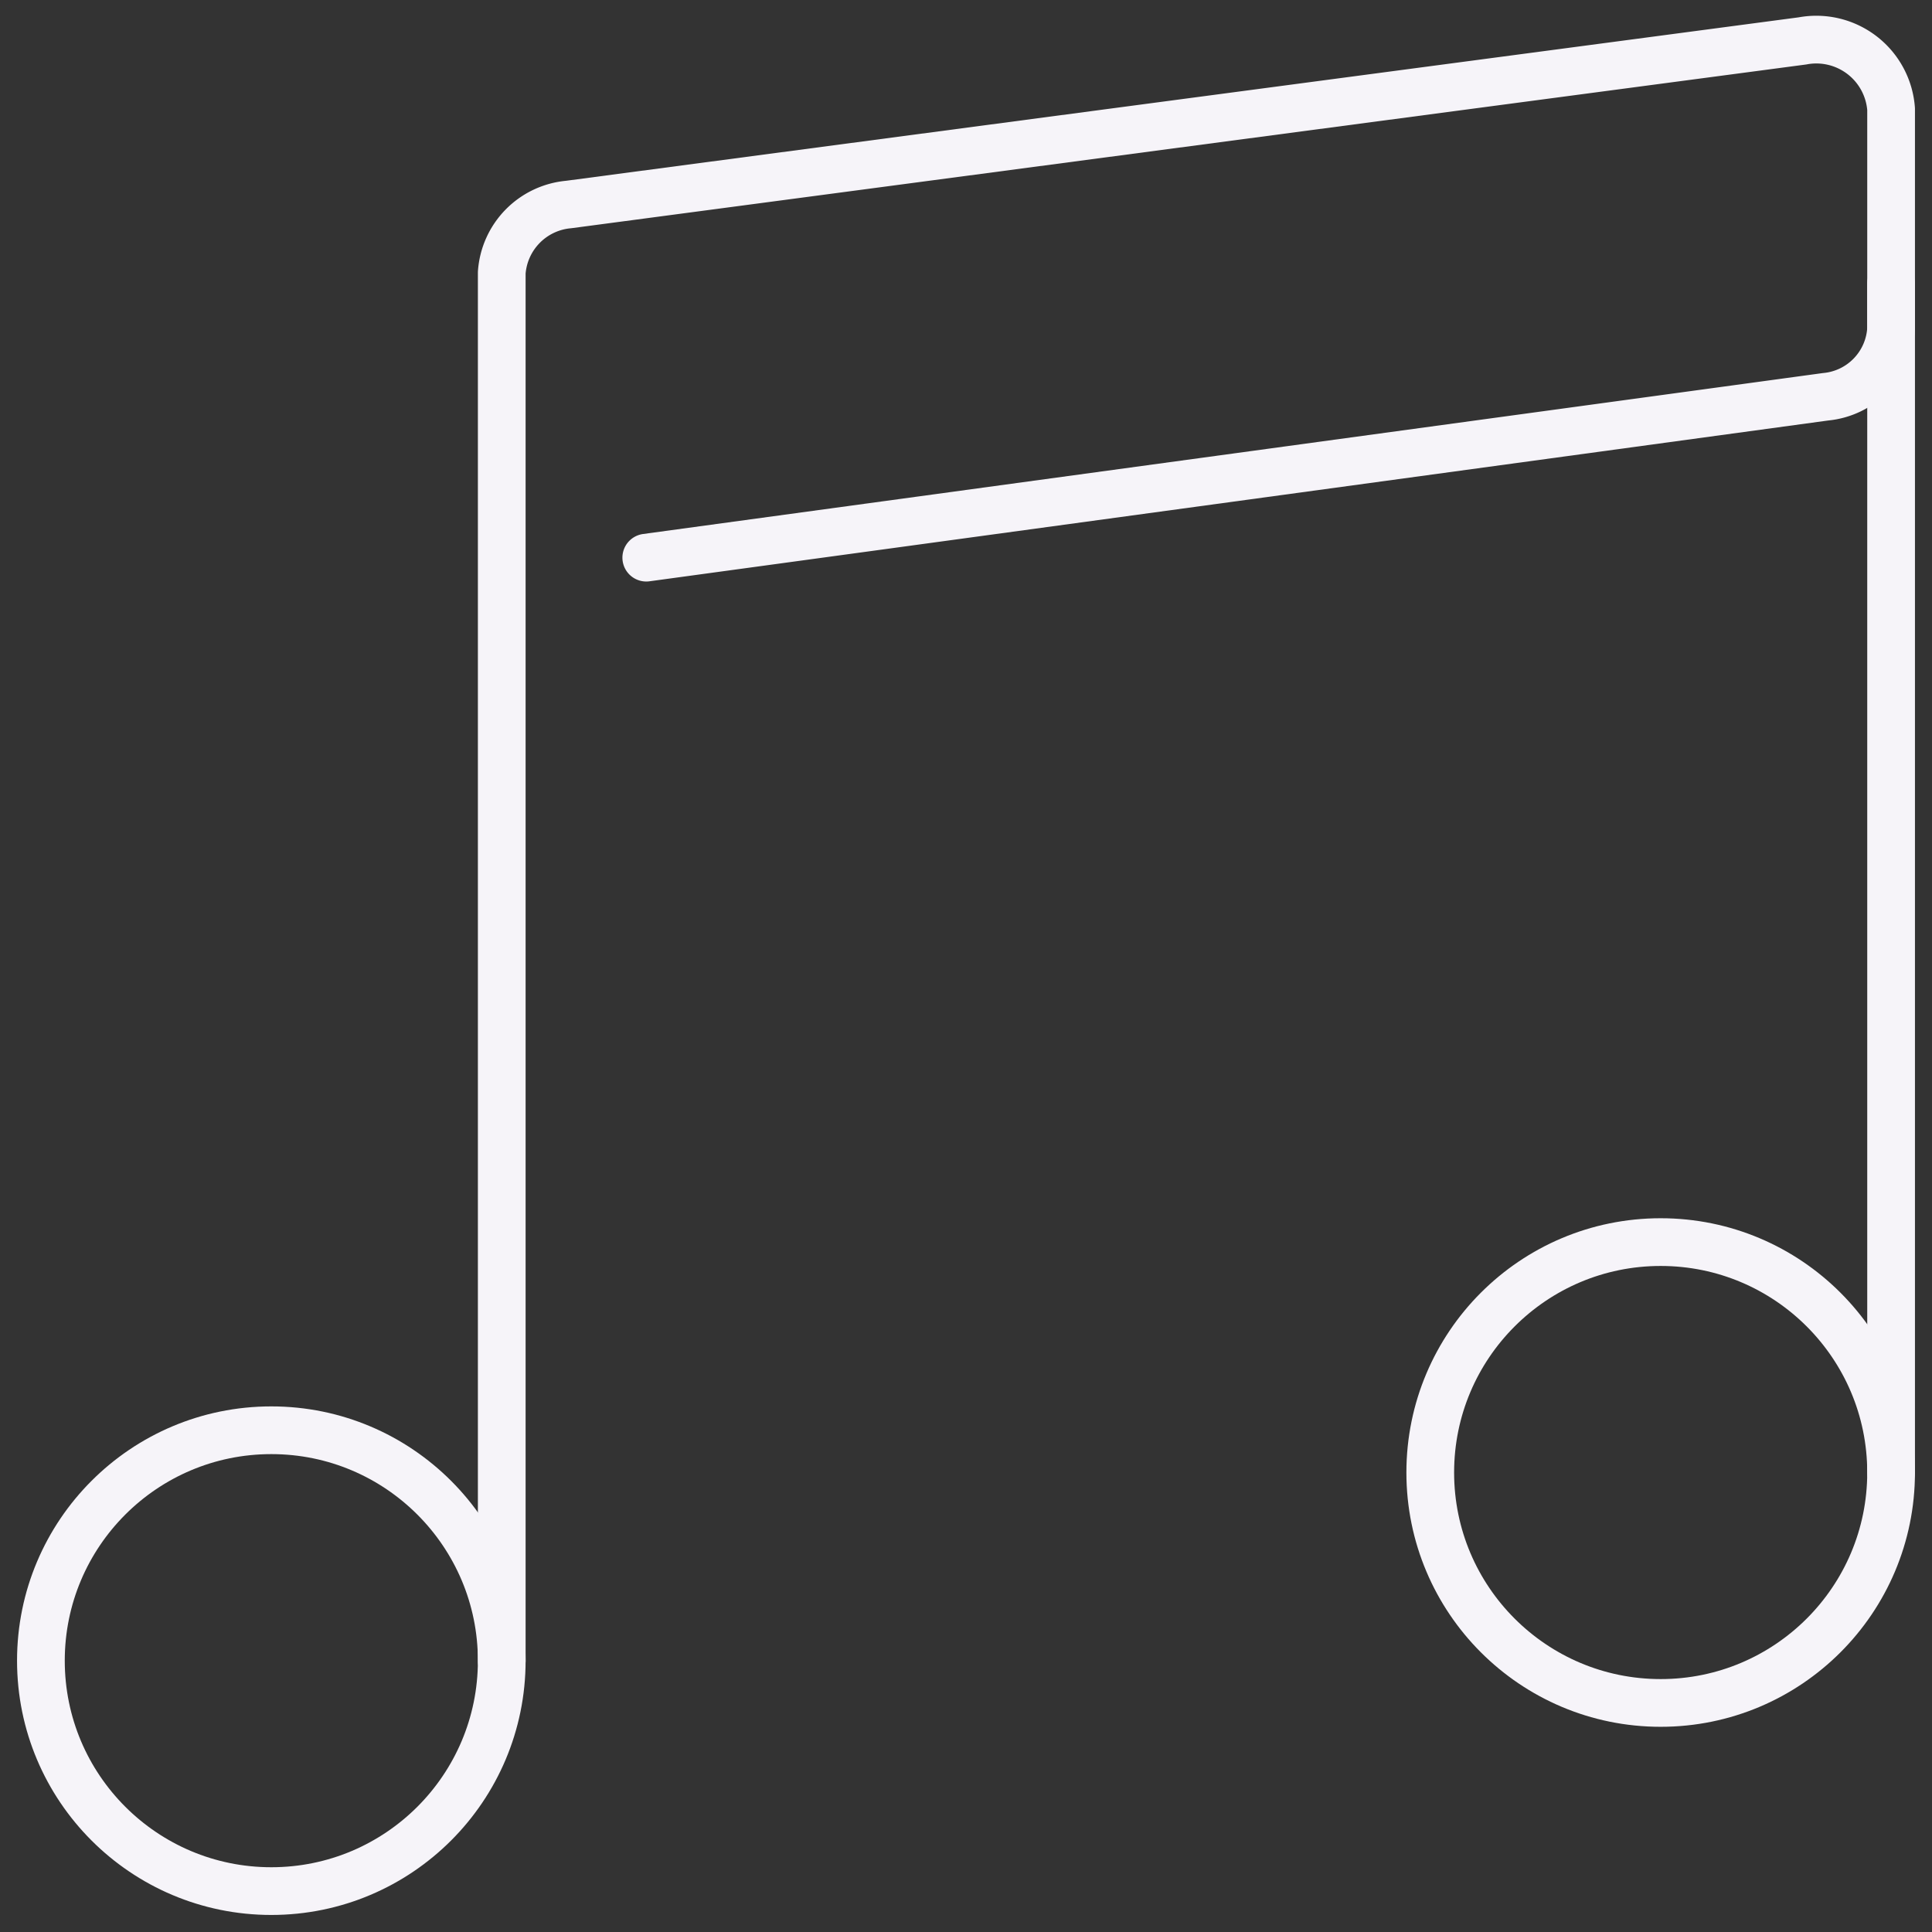 <svg id="Layer_1" data-name="Layer 1" xmlns="http://www.w3.org/2000/svg" viewBox="0 0 14.17 14.17"><rect x="0" y="0" width="14.17" height="14.17" fill="#333333" stroke="none"/><defs><style>.cls-1{fill:none;stroke:#f6f4f9;stroke-linecap:round;stroke-linejoin:round;stroke-width:0.35px;}</style></defs><circle class="cls-1" cx="1.99" cy="12.18" r="1.69"/><circle class="cls-1" cx="12.18" cy="10.8" r="1.69"/><path class="cls-1" d="M3.68,12.18V2a.54.54,0,0,1,.49-.5L13.22.3a.55.55,0,0,1,.65.5V2.41a.53.53,0,0,1-.48.5L4.74,4.09"/><line class="cls-1" x1="13.87" y1="2.08" x2="13.87" y2="10.8"/></svg>
